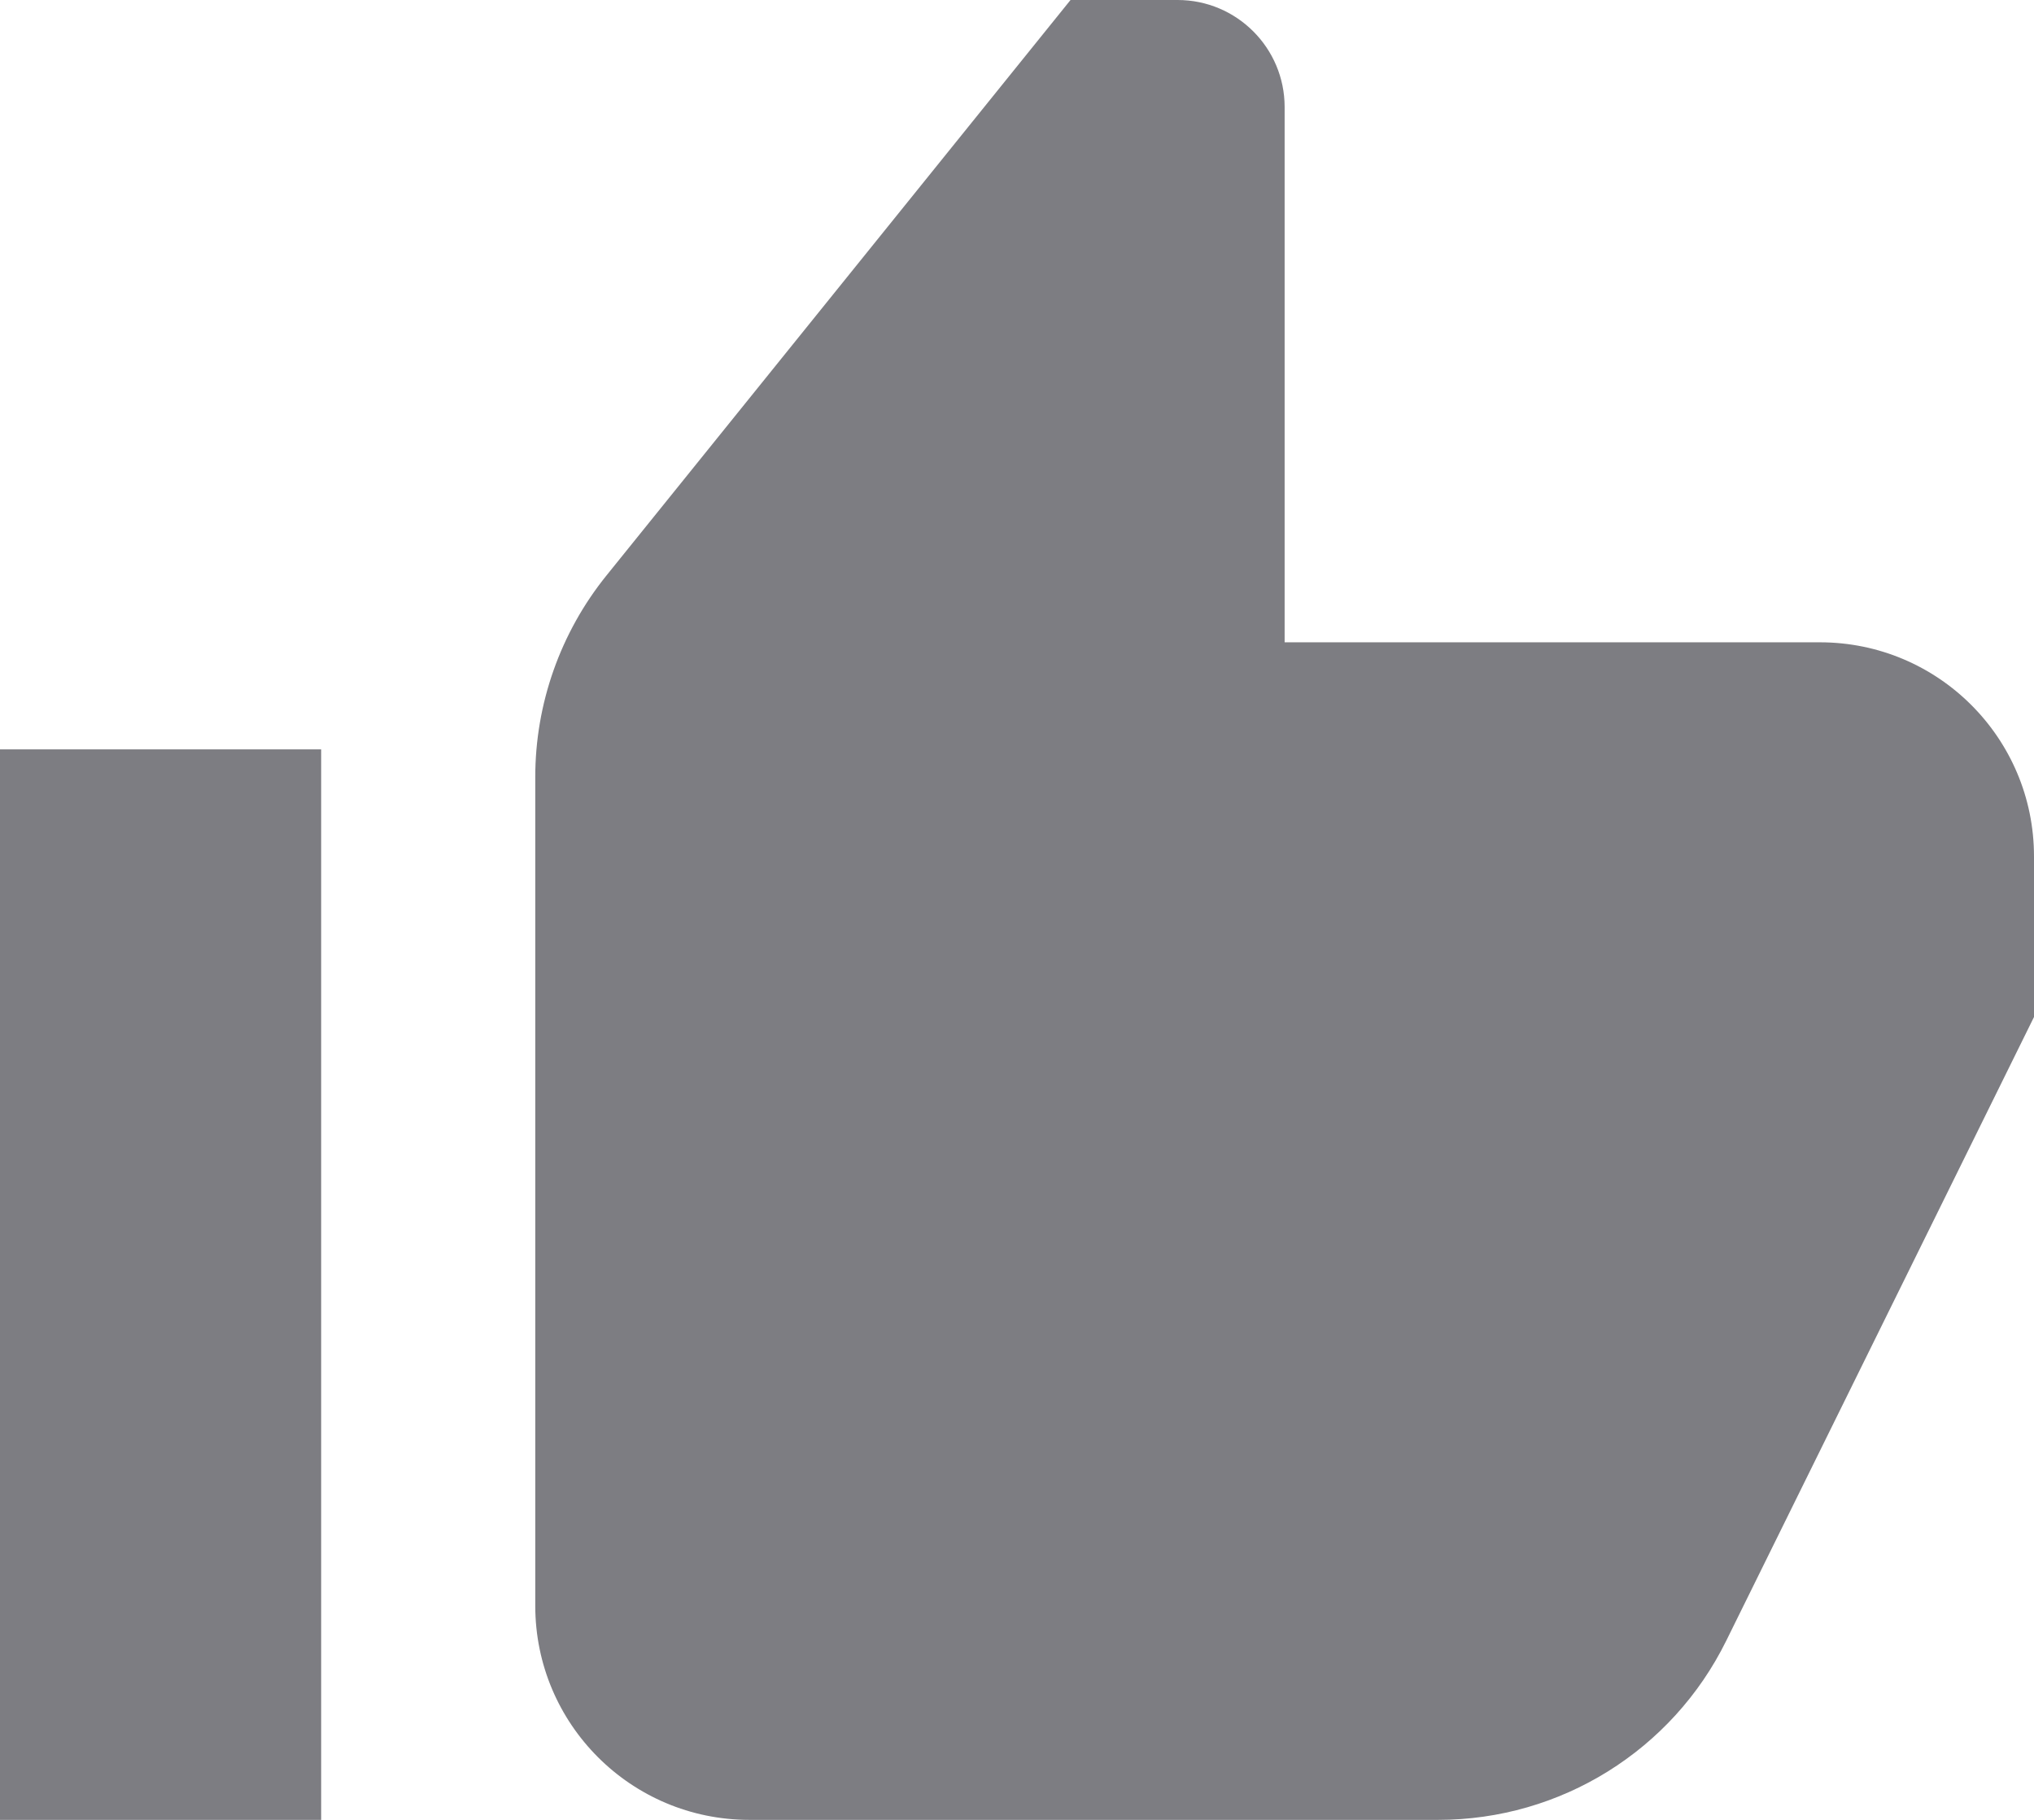 <?xml version="1.0" encoding="UTF-8"?>
<svg width="19px" height="17px" viewBox="0 0 19 17" version="1.1" xmlns="http://www.w3.org/2000/svg" xmlns:xlink="http://www.w3.org/1999/xlink">
    <!-- Generator: Sketch 62 (91390) - https://sketch.com -->
    <title>iconfinder_038_031_like_social_network_friends_android_material_1646933 copy 15</title>
    <desc>Created with Sketch.</desc>
    <g id="Symbols" stroke="none" stroke-width="1" fill="none" fill-rule="evenodd">
        <g id="elements/post/engagement" transform="translate(0, -1)" fill="#7D7D82" fill-rule="nonzero">
            <g id="iconfinder_038_031_like_social_network_friends_android_material_1646933-copy-15" transform="translate(0, 1)">
                <rect id="Rectangle" x="0" y="7" width="3" height="10"></rect>
                <path d="M17,6 L12,6 L12,1 C12,0.448 11.552,0 11,0 L10,0 L5.665,5.376 C5.235,5.909 5,6.574 5,7.259 L5,15 C5,16.105 5.895,17 7,17 L13.435,17 C14.577,17 15.62,16.352 16.125,15.327 L19,9.5 L19,8 C19,6.895 18.105,6 17,6 Z" id="Path"></path>
            </g>
        </g>
    </g>
</svg>